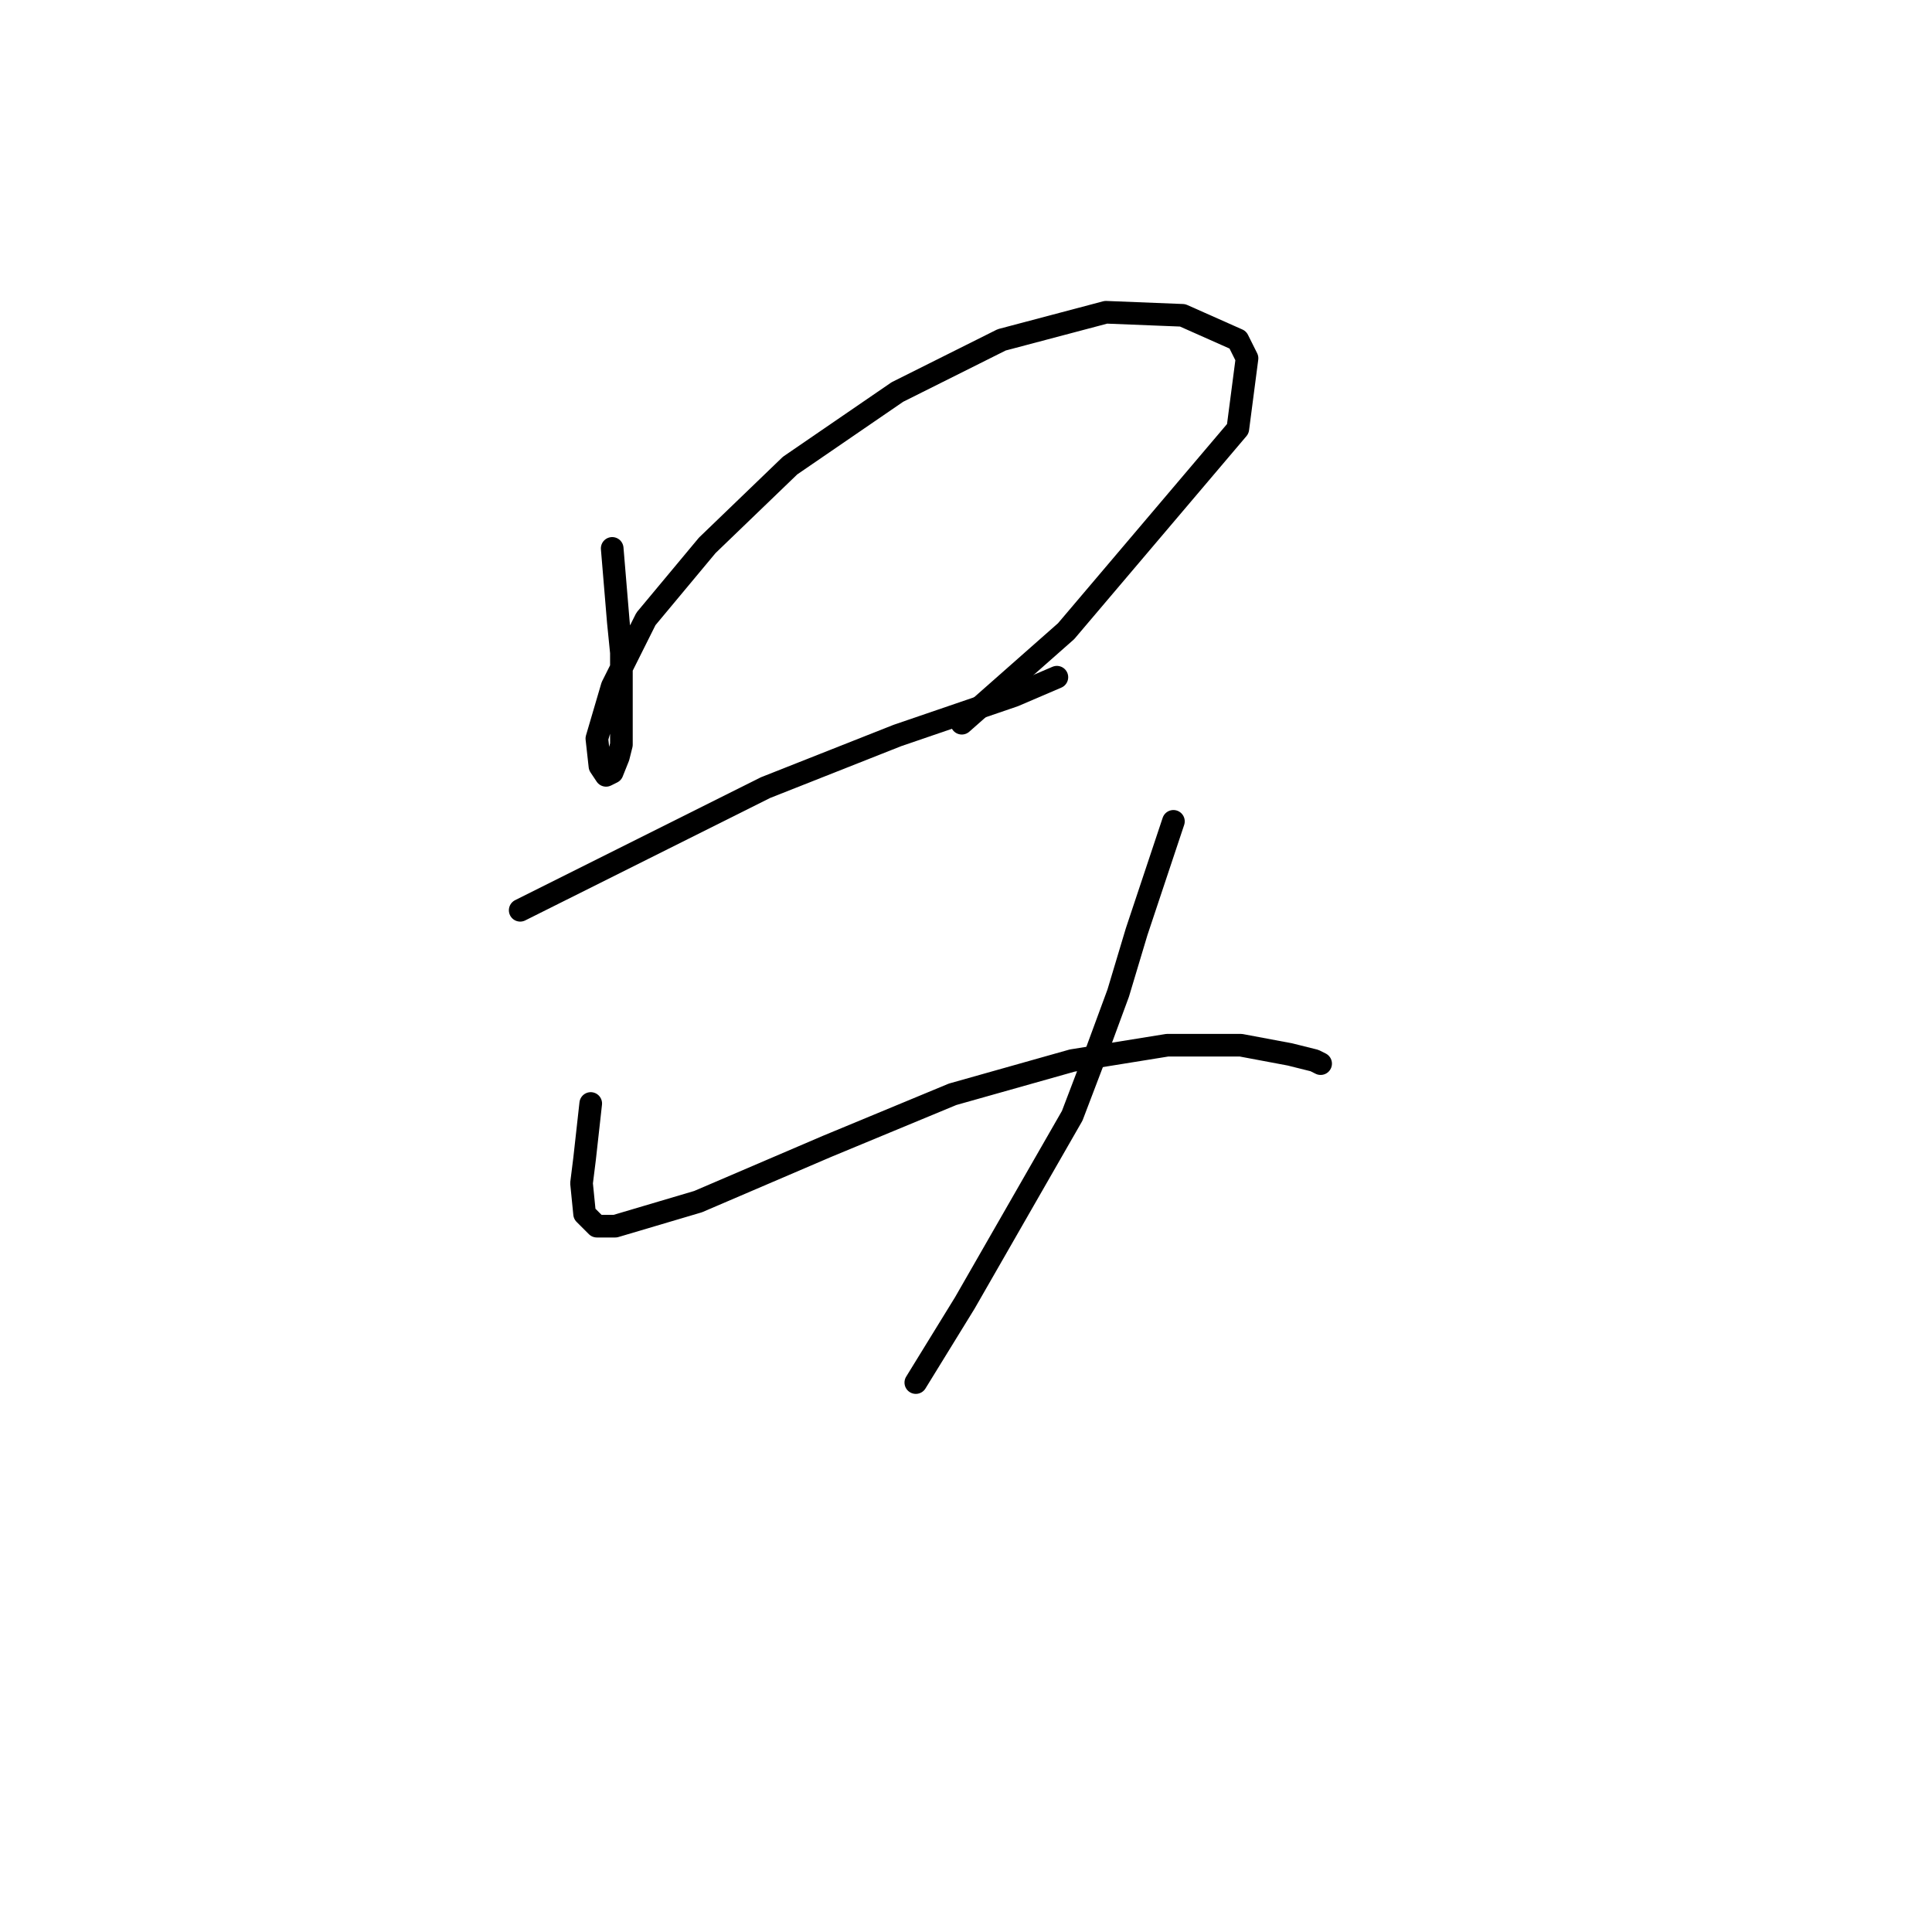 <?xml version="1.0" standalone="no"?>
    <svg width="256" height="256" xmlns="http://www.w3.org/2000/svg" version="1.1">
    <polyline stroke="black" stroke-width="3" stroke-linecap="round" fill="transparent" stroke-linejoin="round" points="81.119 72.666 81.526 77.543 81.932 82.419 82.339 86.483 82.339 93.391 82.339 98.674 81.932 100.299 81.119 102.331 80.307 102.737 79.494 101.518 79.088 97.861 81.119 90.953 85.589 82.013 93.717 72.26 104.689 61.694 118.911 51.942 132.728 45.033 146.544 41.376 156.703 41.782 164.018 45.033 165.237 47.472 164.018 56.818 141.262 83.638 127.445 95.829 127.445 95.829 " />
        <polyline stroke="black" stroke-width="3" stroke-linecap="round" fill="transparent" stroke-linejoin="round" points="68.928 120.617 85.183 112.49 101.438 104.363 118.911 97.455 134.353 92.172 140.042 89.734 140.042 89.734 " />
        <polyline stroke="black" stroke-width="3" stroke-linecap="round" fill="transparent" stroke-linejoin="round" points="78.275 146.218 77.869 149.876 77.462 153.533 77.056 156.784 77.462 160.848 79.088 162.473 81.526 162.473 92.498 159.222 109.565 151.908 126.226 144.999 142.074 140.529 154.672 138.497 164.424 138.497 170.926 139.717 174.177 140.529 174.99 140.936 174.99 140.936 " />
        <polyline stroke="black" stroke-width="3" stroke-linecap="round" fill="transparent" stroke-linejoin="round" points="155.484 108.833 153.046 116.147 150.608 123.462 148.17 131.589 145.325 139.31 142.074 147.844 127.852 172.632 121.35 183.198 121.35 183.198 " />
        </svg>